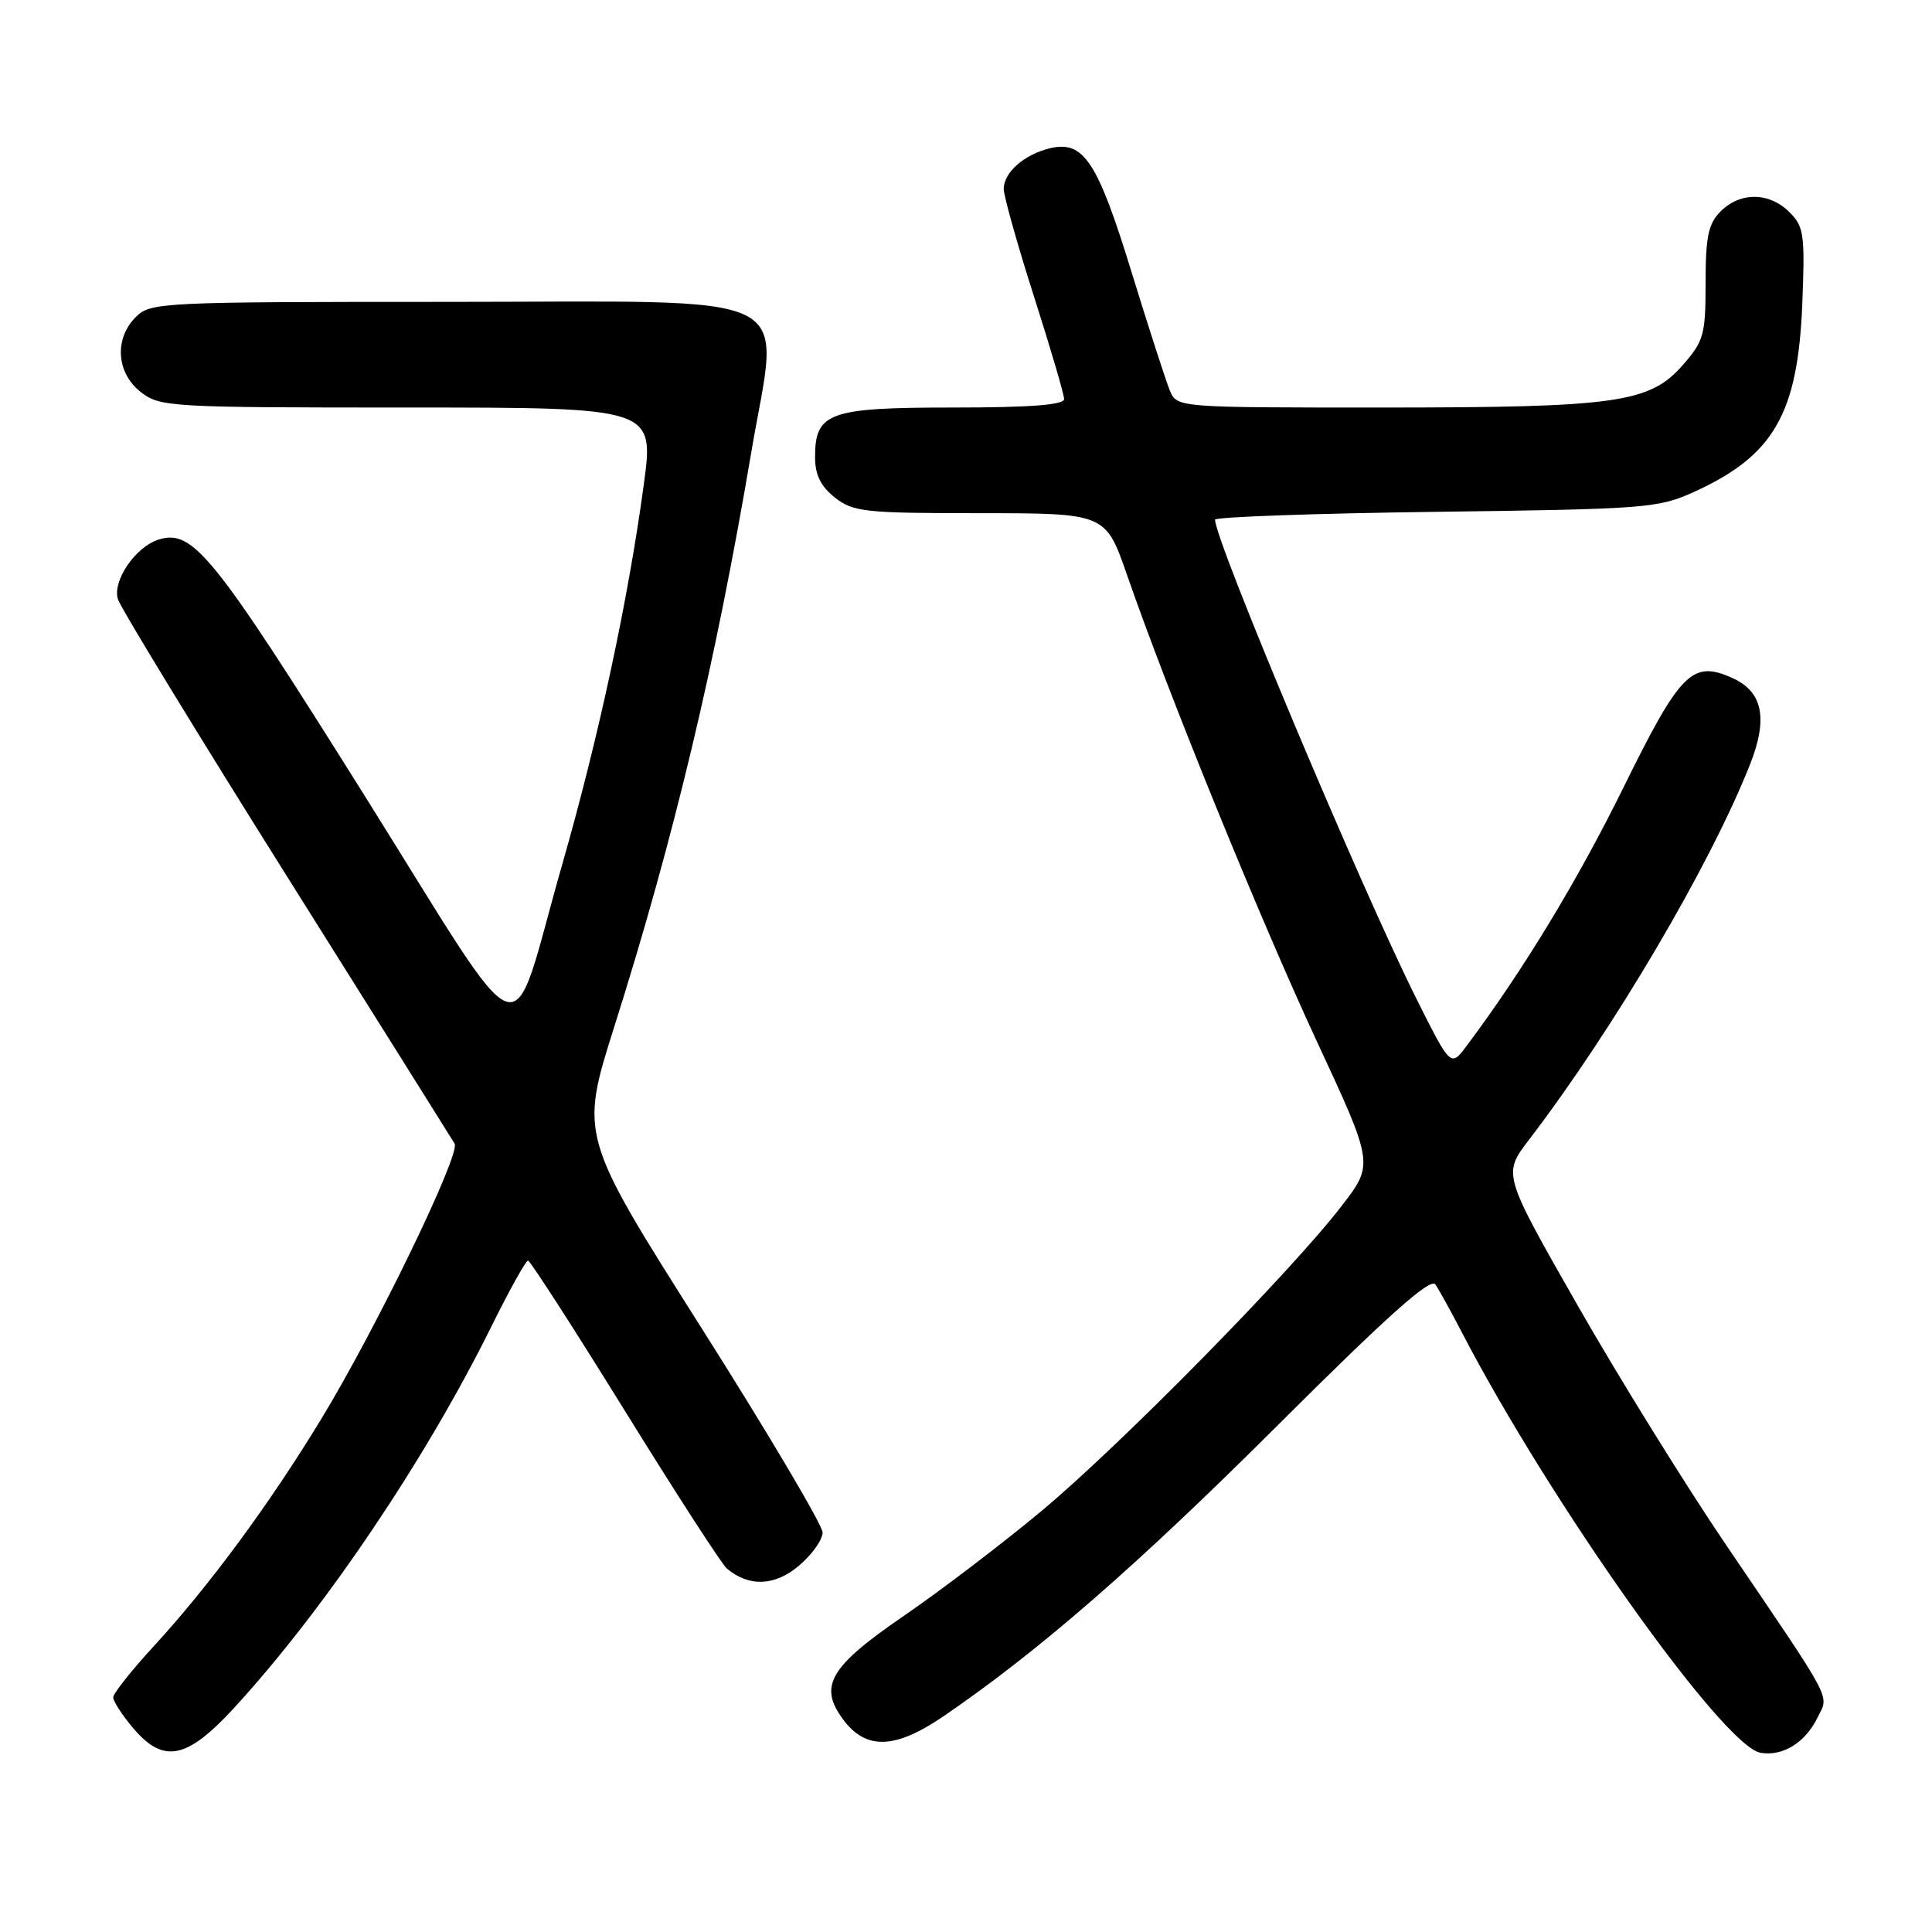 <?xml version="1.0" encoding="UTF-8" standalone="no"?>
<!DOCTYPE svg PUBLIC "-//W3C//DTD SVG 1.1//EN" "http://www.w3.org/Graphics/SVG/1.1/DTD/svg11.dtd" >
<svg xmlns="http://www.w3.org/2000/svg" xmlns:xlink="http://www.w3.org/1999/xlink" version="1.1" viewBox="0 0 256 256">
 <g >
 <path fill="currentColor"
d=" M 240.82 227.61 C 242.36 224.48 243.19 226.04 228.72 204.72 C 223.34 196.80 214.48 182.50 209.03 172.95 C 199.12 155.58 199.12 155.58 202.59 151.04 C 213.86 136.29 226.65 114.56 231.90 101.26 C 234.29 95.20 233.57 91.67 229.59 89.86 C 224.26 87.43 222.68 89.00 215.17 104.24 C 209.06 116.65 201.83 128.58 194.36 138.55 C 192.23 141.41 192.23 141.41 187.74 132.45 C 180.43 117.88 161.00 71.66 161.00 68.86 C 161.00 68.50 174.16 68.03 190.25 67.82 C 218.10 67.46 219.74 67.34 224.49 65.17 C 235.02 60.38 238.21 54.84 238.81 40.36 C 239.18 31.07 239.04 30.04 237.11 28.11 C 234.45 25.45 230.59 25.41 228.00 28.00 C 226.36 29.64 226.00 31.33 226.00 37.47 C 226.00 44.35 225.77 45.20 222.96 48.39 C 218.58 53.39 214.20 54.00 182.93 54.00 C 155.96 54.00 155.96 54.00 155.01 51.75 C 154.50 50.51 152.20 43.42 149.92 36.00 C 145.43 21.38 143.59 18.59 139.15 19.64 C 135.73 20.45 133.00 22.85 133.00 25.03 C 133.00 25.97 134.80 32.38 137.00 39.26 C 139.20 46.14 141.00 52.27 141.00 52.88 C 141.00 53.65 136.46 54.00 126.33 54.00 C 109.81 54.00 108.00 54.65 108.00 60.58 C 108.00 62.93 108.75 64.44 110.63 65.93 C 113.06 67.84 114.59 68.00 129.88 68.00 C 146.50 68.01 146.50 68.01 149.36 76.25 C 154.81 91.96 166.87 121.57 174.44 137.88 C 182.05 154.25 182.05 154.25 177.77 159.80 C 171.07 168.51 148.49 191.46 138.08 200.15 C 132.88 204.49 124.66 210.75 119.82 214.07 C 109.92 220.85 108.42 223.40 111.72 227.84 C 114.76 231.93 118.61 231.79 125.07 227.38 C 137.69 218.75 150.69 207.43 169.41 188.75 C 183.92 174.28 189.56 169.25 190.20 170.20 C 190.68 170.91 192.25 173.75 193.68 176.50 C 205.45 199.16 228.34 231.40 233.27 232.25 C 236.21 232.76 239.19 230.93 240.82 227.61 Z  M 31.07 226.25 C 43.02 213.23 56.43 193.33 65.12 175.75 C 67.50 170.94 69.68 167.02 69.97 167.04 C 70.26 167.06 76.04 176.02 82.81 186.96 C 89.58 197.90 95.66 207.30 96.32 207.85 C 99.27 210.30 102.65 210.17 105.84 207.48 C 107.58 206.02 109.00 204.03 109.00 203.06 C 109.00 202.10 101.76 189.87 92.91 175.90 C 76.82 150.50 76.82 150.50 81.41 136.00 C 89.30 111.06 94.79 88.03 99.54 59.98 C 103.25 38.02 107.29 40.00 58.83 40.00 C 21.33 40.00 19.93 40.07 18.00 42.00 C 15.12 44.88 15.41 49.39 18.63 51.93 C 21.18 53.93 22.40 54.00 53.98 54.00 C 86.69 54.00 86.69 54.00 85.30 64.25 C 83.23 79.54 79.33 97.68 74.51 114.50 C 67.27 139.75 70.58 140.94 48.00 104.93 C 28.18 73.32 25.54 70.06 20.98 71.51 C 17.93 72.48 14.86 77.00 15.63 79.41 C 15.99 80.56 26.04 97.03 37.95 116.00 C 49.87 134.97 59.90 150.97 60.24 151.54 C 61.05 152.91 49.87 176.01 42.58 188.00 C 35.75 199.25 27.70 210.17 20.33 218.18 C 17.40 221.37 15.00 224.40 15.00 224.91 C 15.00 225.43 16.17 227.23 17.59 228.92 C 21.66 233.76 24.74 233.15 31.07 226.25 Z "/>
</g>
</svg>